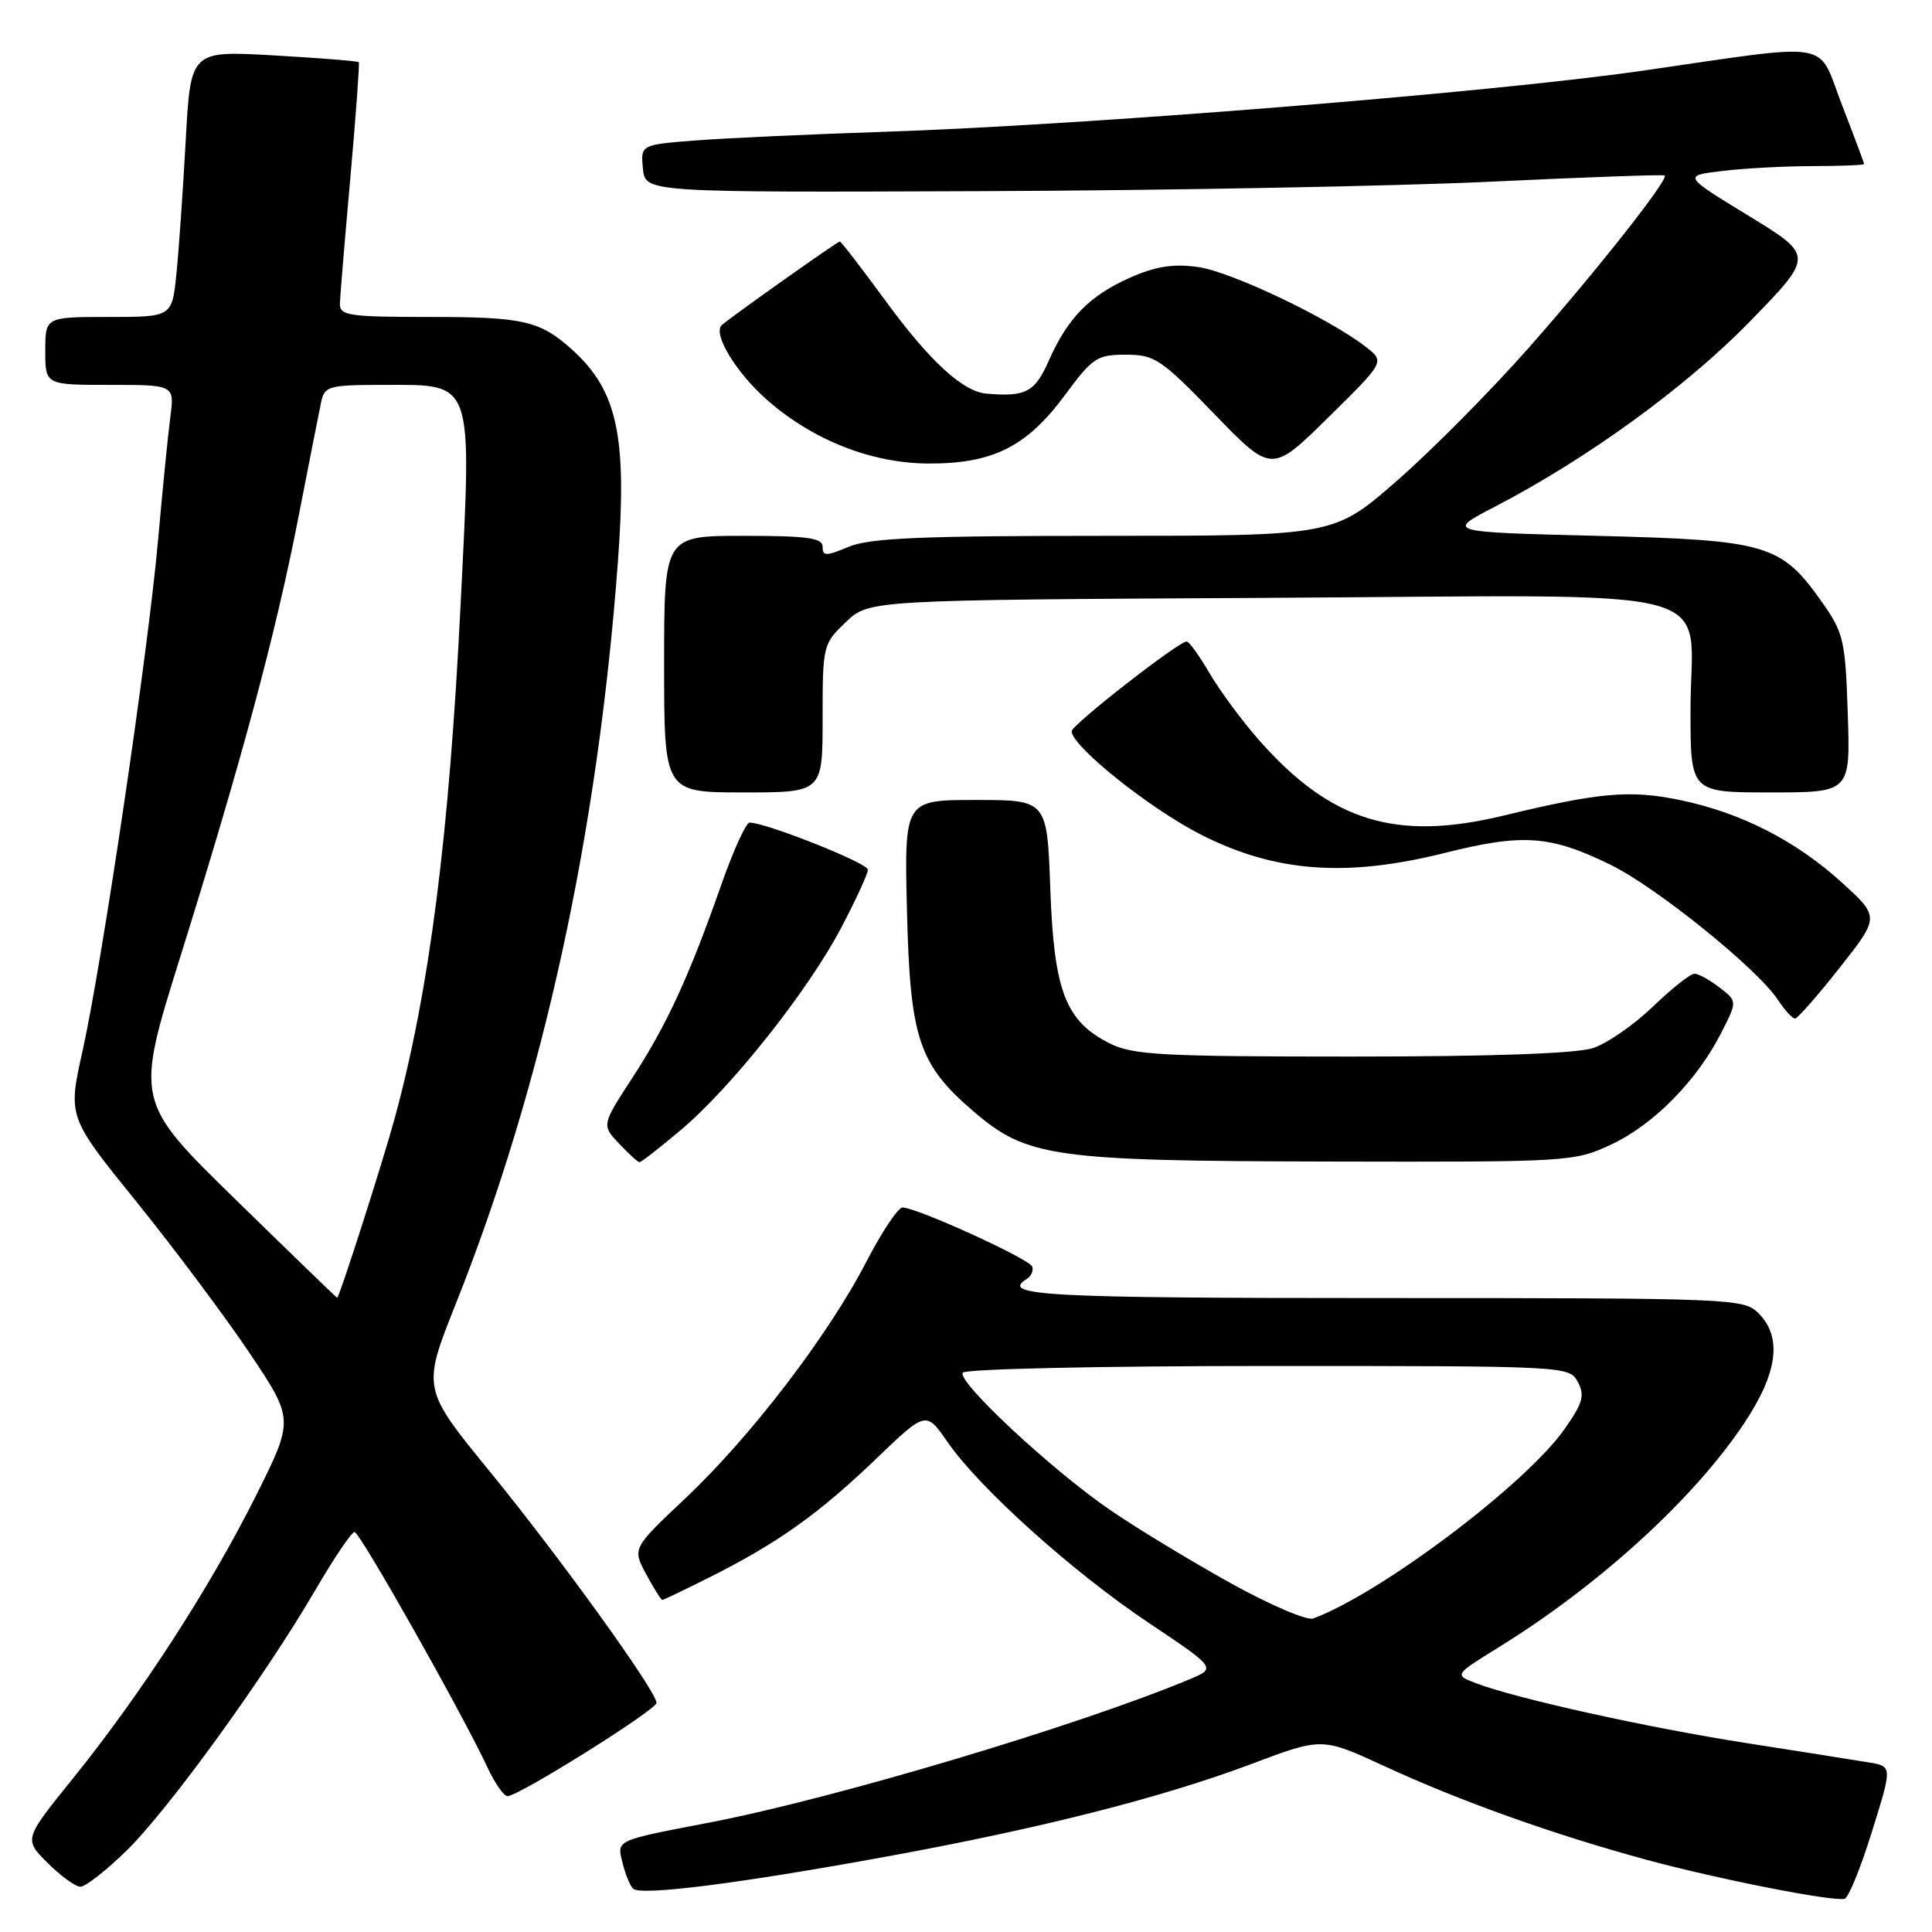 <?xml version="1.0" encoding="UTF-8" standalone="no"?>
<!DOCTYPE svg PUBLIC "-//W3C//DTD SVG 1.1//EN" "http://www.w3.org/Graphics/SVG/1.1/DTD/svg11.dtd" >
<svg xmlns="http://www.w3.org/2000/svg" xmlns:xlink="http://www.w3.org/1999/xlink" version="1.1" viewBox="0 0 256 256">
 <g >
 <path fill="currentColor"
d=" M 248.04 242.71 C 250.75 234.04 250.75 234.04 247.62 233.53 C 245.91 233.24 238.65 232.10 231.50 230.98 C 218.34 228.93 200.92 225.07 195.59 223.04 C 192.68 221.93 192.68 221.93 198.59 218.27 C 211.90 210.04 224.41 198.63 231.08 188.64 C 235.57 181.91 236.19 177.19 233.00 174.00 C 231.06 172.06 229.67 172.00 183.00 172.00 C 138.36 172.00 132.47 171.68 136.05 169.47 C 136.63 169.11 136.96 168.38 136.78 167.84 C 136.44 166.82 121.47 160.00 119.58 160.00 C 118.99 160.01 116.82 163.27 114.76 167.25 C 109.76 176.93 99.50 190.34 90.84 198.51 C 83.78 205.17 83.78 205.17 85.62 208.59 C 86.63 210.46 87.59 212.00 87.76 212.00 C 87.92 212.00 90.86 210.59 94.28 208.87 C 103.11 204.42 108.54 200.55 116.10 193.29 C 122.70 186.96 122.70 186.96 125.54 191.06 C 129.81 197.22 142.11 208.28 152.20 215.03 C 161.17 221.03 161.17 221.03 157.61 222.52 C 142.93 228.65 110.56 238.31 94.00 241.50 C 81.44 243.91 81.73 243.78 82.49 246.84 C 82.85 248.30 83.47 249.84 83.87 250.25 C 84.83 251.24 97.81 249.60 117.50 246.00 C 137.89 242.28 154.01 238.18 165.84 233.73 C 175.18 230.21 175.18 230.21 183.41 234.01 C 193.47 238.66 205.87 243.09 218.21 246.44 C 227.71 249.01 242.77 251.98 244.42 251.60 C 244.93 251.48 246.56 247.48 248.04 242.71 Z  M 16.74 245.25 C 22.28 239.84 35.04 222.24 41.75 210.75 C 44.23 206.49 46.59 203.00 46.98 203.00 C 47.69 203.00 61.27 227.06 64.62 234.25 C 65.58 236.31 66.77 238.00 67.25 238.00 C 68.72 238.00 86.98 226.57 86.99 225.64 C 87.01 224.14 74.26 206.45 64.94 195.03 C 55.92 183.99 55.92 183.99 60.40 172.75 C 71.96 143.71 79.20 110.55 81.88 74.37 C 83.10 57.77 81.81 51.78 75.85 46.37 C 71.58 42.51 69.39 42.00 57.07 42.00 C 46.23 42.00 45.00 41.82 45.04 40.25 C 45.06 39.29 45.69 31.75 46.43 23.50 C 47.16 15.25 47.66 8.38 47.54 8.24 C 47.41 8.09 42.34 7.69 36.28 7.34 C 25.26 6.71 25.26 6.71 24.61 18.60 C 24.25 25.15 23.70 33.09 23.38 36.25 C 22.80 42.00 22.80 42.00 14.40 42.00 C 6.00 42.00 6.00 42.00 6.00 46.50 C 6.00 51.00 6.00 51.00 14.56 51.00 C 23.12 51.00 23.12 51.00 22.57 55.25 C 22.26 57.59 21.54 64.90 20.95 71.50 C 19.64 86.33 13.56 127.44 10.94 139.25 C 8.99 148.00 8.99 148.00 18.09 159.25 C 23.09 165.44 29.83 174.46 33.08 179.30 C 38.97 188.09 38.97 188.09 33.86 198.30 C 27.78 210.42 18.67 224.49 9.69 235.62 C 3.16 243.70 3.16 243.70 6.31 246.85 C 8.04 248.58 10.00 250.00 10.66 250.00 C 11.33 250.00 14.06 247.86 16.74 245.25 Z  M 90.19 149.75 C 96.91 144.10 107.08 131.27 111.46 122.94 C 113.41 119.24 115.00 115.77 115.00 115.23 C 115.00 114.37 101.50 109.00 99.33 109.00 C 98.85 109.00 97.16 112.71 95.57 117.25 C 91.30 129.41 88.38 135.76 83.81 142.79 C 79.72 149.07 79.72 149.07 82.03 151.54 C 83.31 152.89 84.53 154.00 84.74 154.00 C 84.96 154.00 87.41 152.09 90.19 149.75 Z  M 213.50 151.65 C 219.09 149.04 224.83 143.22 228.06 136.88 C 230.21 132.67 230.21 132.67 227.86 130.86 C 226.56 129.86 225.07 129.03 224.53 129.02 C 224.00 129.01 221.53 130.97 219.03 133.37 C 216.54 135.77 212.97 138.25 211.10 138.87 C 208.89 139.60 197.70 140.00 179.10 140.00 C 153.86 140.00 150.09 139.79 147.03 138.25 C 141.18 135.30 139.66 131.33 139.17 117.81 C 138.75 106.00 138.75 106.00 129.29 106.00 C 119.82 106.00 119.82 106.00 120.18 120.75 C 120.59 137.61 121.74 141.05 129.01 147.28 C 136.10 153.35 139.52 153.83 176.00 153.91 C 208.03 153.98 208.57 153.95 213.50 151.65 Z  M 243.78 128.21 C 249.07 121.50 249.07 121.50 244.01 116.90 C 237.94 111.38 230.60 107.65 222.56 106.00 C 215.96 104.64 211.89 105.01 199.23 108.07 C 184.94 111.52 176.34 108.86 166.81 98.05 C 164.60 95.55 161.68 91.59 160.30 89.25 C 158.93 86.91 157.56 85.00 157.24 85.00 C 156.17 85.00 142.00 96.05 142.00 96.89 C 142.00 98.87 152.35 107.15 159.13 110.59 C 168.96 115.59 178.38 116.29 191.47 113.01 C 201.80 110.42 205.43 110.68 213.41 114.59 C 219.53 117.59 232.89 128.38 235.61 132.52 C 236.50 133.89 237.52 134.98 237.87 134.96 C 238.21 134.93 240.88 131.89 243.78 128.21 Z  M 109.00 95.19 C 109.00 85.54 109.05 85.32 112.07 82.44 C 115.13 79.50 115.13 79.50 167.82 79.22 C 230.37 78.88 224.00 77.19 224.00 94.11 C 224.00 105.00 224.00 105.00 234.59 105.00 C 245.18 105.00 245.18 105.00 244.84 94.58 C 244.52 84.88 244.29 83.87 241.49 79.88 C 236.01 72.09 234.25 71.57 211.56 71.00 C 191.61 70.50 191.61 70.50 198.06 67.15 C 210.35 60.77 223.43 51.27 231.93 42.54 C 240.35 33.88 240.35 33.88 231.68 28.58 C 223.00 23.28 223.00 23.28 228.25 22.65 C 231.14 22.30 236.54 22.01 240.25 22.01 C 243.96 22.00 247.00 21.88 247.00 21.73 C 247.00 21.59 245.70 18.10 244.10 13.98 C 240.69 5.17 243.48 5.65 217.50 9.39 C 197.38 12.28 143.73 16.59 117.00 17.47 C 107.38 17.79 96.21 18.30 92.19 18.61 C 84.89 19.18 84.89 19.18 85.19 22.34 C 85.50 25.50 85.50 25.50 130.00 25.33 C 154.48 25.24 184.81 24.67 197.41 24.08 C 210.01 23.48 220.44 23.11 220.59 23.25 C 221.11 23.78 211.67 35.76 202.73 45.90 C 197.69 51.63 189.78 59.61 185.16 63.65 C 176.76 71.00 176.76 71.00 146.35 71.00 C 122.05 71.00 115.24 71.29 112.47 72.45 C 109.44 73.71 109.00 73.71 109.00 72.45 C 109.00 71.28 107.00 71.00 98.50 71.00 C 88.00 71.00 88.00 71.00 88.00 88.00 C 88.00 105.00 88.00 105.00 98.50 105.00 C 109.00 105.00 109.00 105.00 109.00 95.19 Z  M 181.00 45.98 C 176.12 42.18 163.10 35.98 158.74 35.38 C 155.47 34.93 153.13 35.29 149.81 36.76 C 144.39 39.16 141.50 42.09 138.99 47.75 C 137.13 51.97 135.93 52.61 130.72 52.16 C 127.58 51.90 123.18 47.85 117.31 39.82 C 114.16 35.52 111.45 32.00 111.28 32.00 C 110.96 32.00 97.18 41.76 95.66 43.06 C 94.37 44.16 97.50 49.35 101.65 53.00 C 107.72 58.33 115.47 61.38 123.00 61.42 C 131.54 61.46 136.05 59.20 141.11 52.35 C 144.77 47.39 145.36 47.00 149.18 47.00 C 153.00 47.00 153.83 47.55 160.90 54.85 C 168.50 62.70 168.50 62.70 176.00 55.32 C 183.50 47.93 183.50 47.93 181.00 45.98 Z  M 163.00 209.74 C 157.78 206.83 150.65 202.52 147.18 200.14 C 139.45 194.86 126.82 183.11 127.57 181.89 C 127.87 181.39 145.84 181.00 168.02 181.00 C 207.69 181.00 207.94 181.01 209.07 183.12 C 210.02 184.91 209.74 185.90 207.31 189.36 C 202.18 196.67 182.96 211.14 174.00 214.46 C 173.18 214.76 168.22 212.64 163.00 209.74 Z  M 31.20 158.93 C 17.90 145.93 17.90 145.93 23.91 126.72 C 32.02 100.77 36.52 84.04 39.55 68.50 C 40.94 61.35 42.30 54.49 42.56 53.25 C 43.01 51.15 43.55 51.00 51.00 51.00 C 62.82 51.00 62.52 50.13 61.05 79.75 C 59.52 110.80 56.92 131.11 52.35 148.00 C 50.73 153.95 44.94 172.02 44.67 171.96 C 44.58 171.94 38.52 166.08 31.20 158.93 Z "/>
</g>
</svg>
